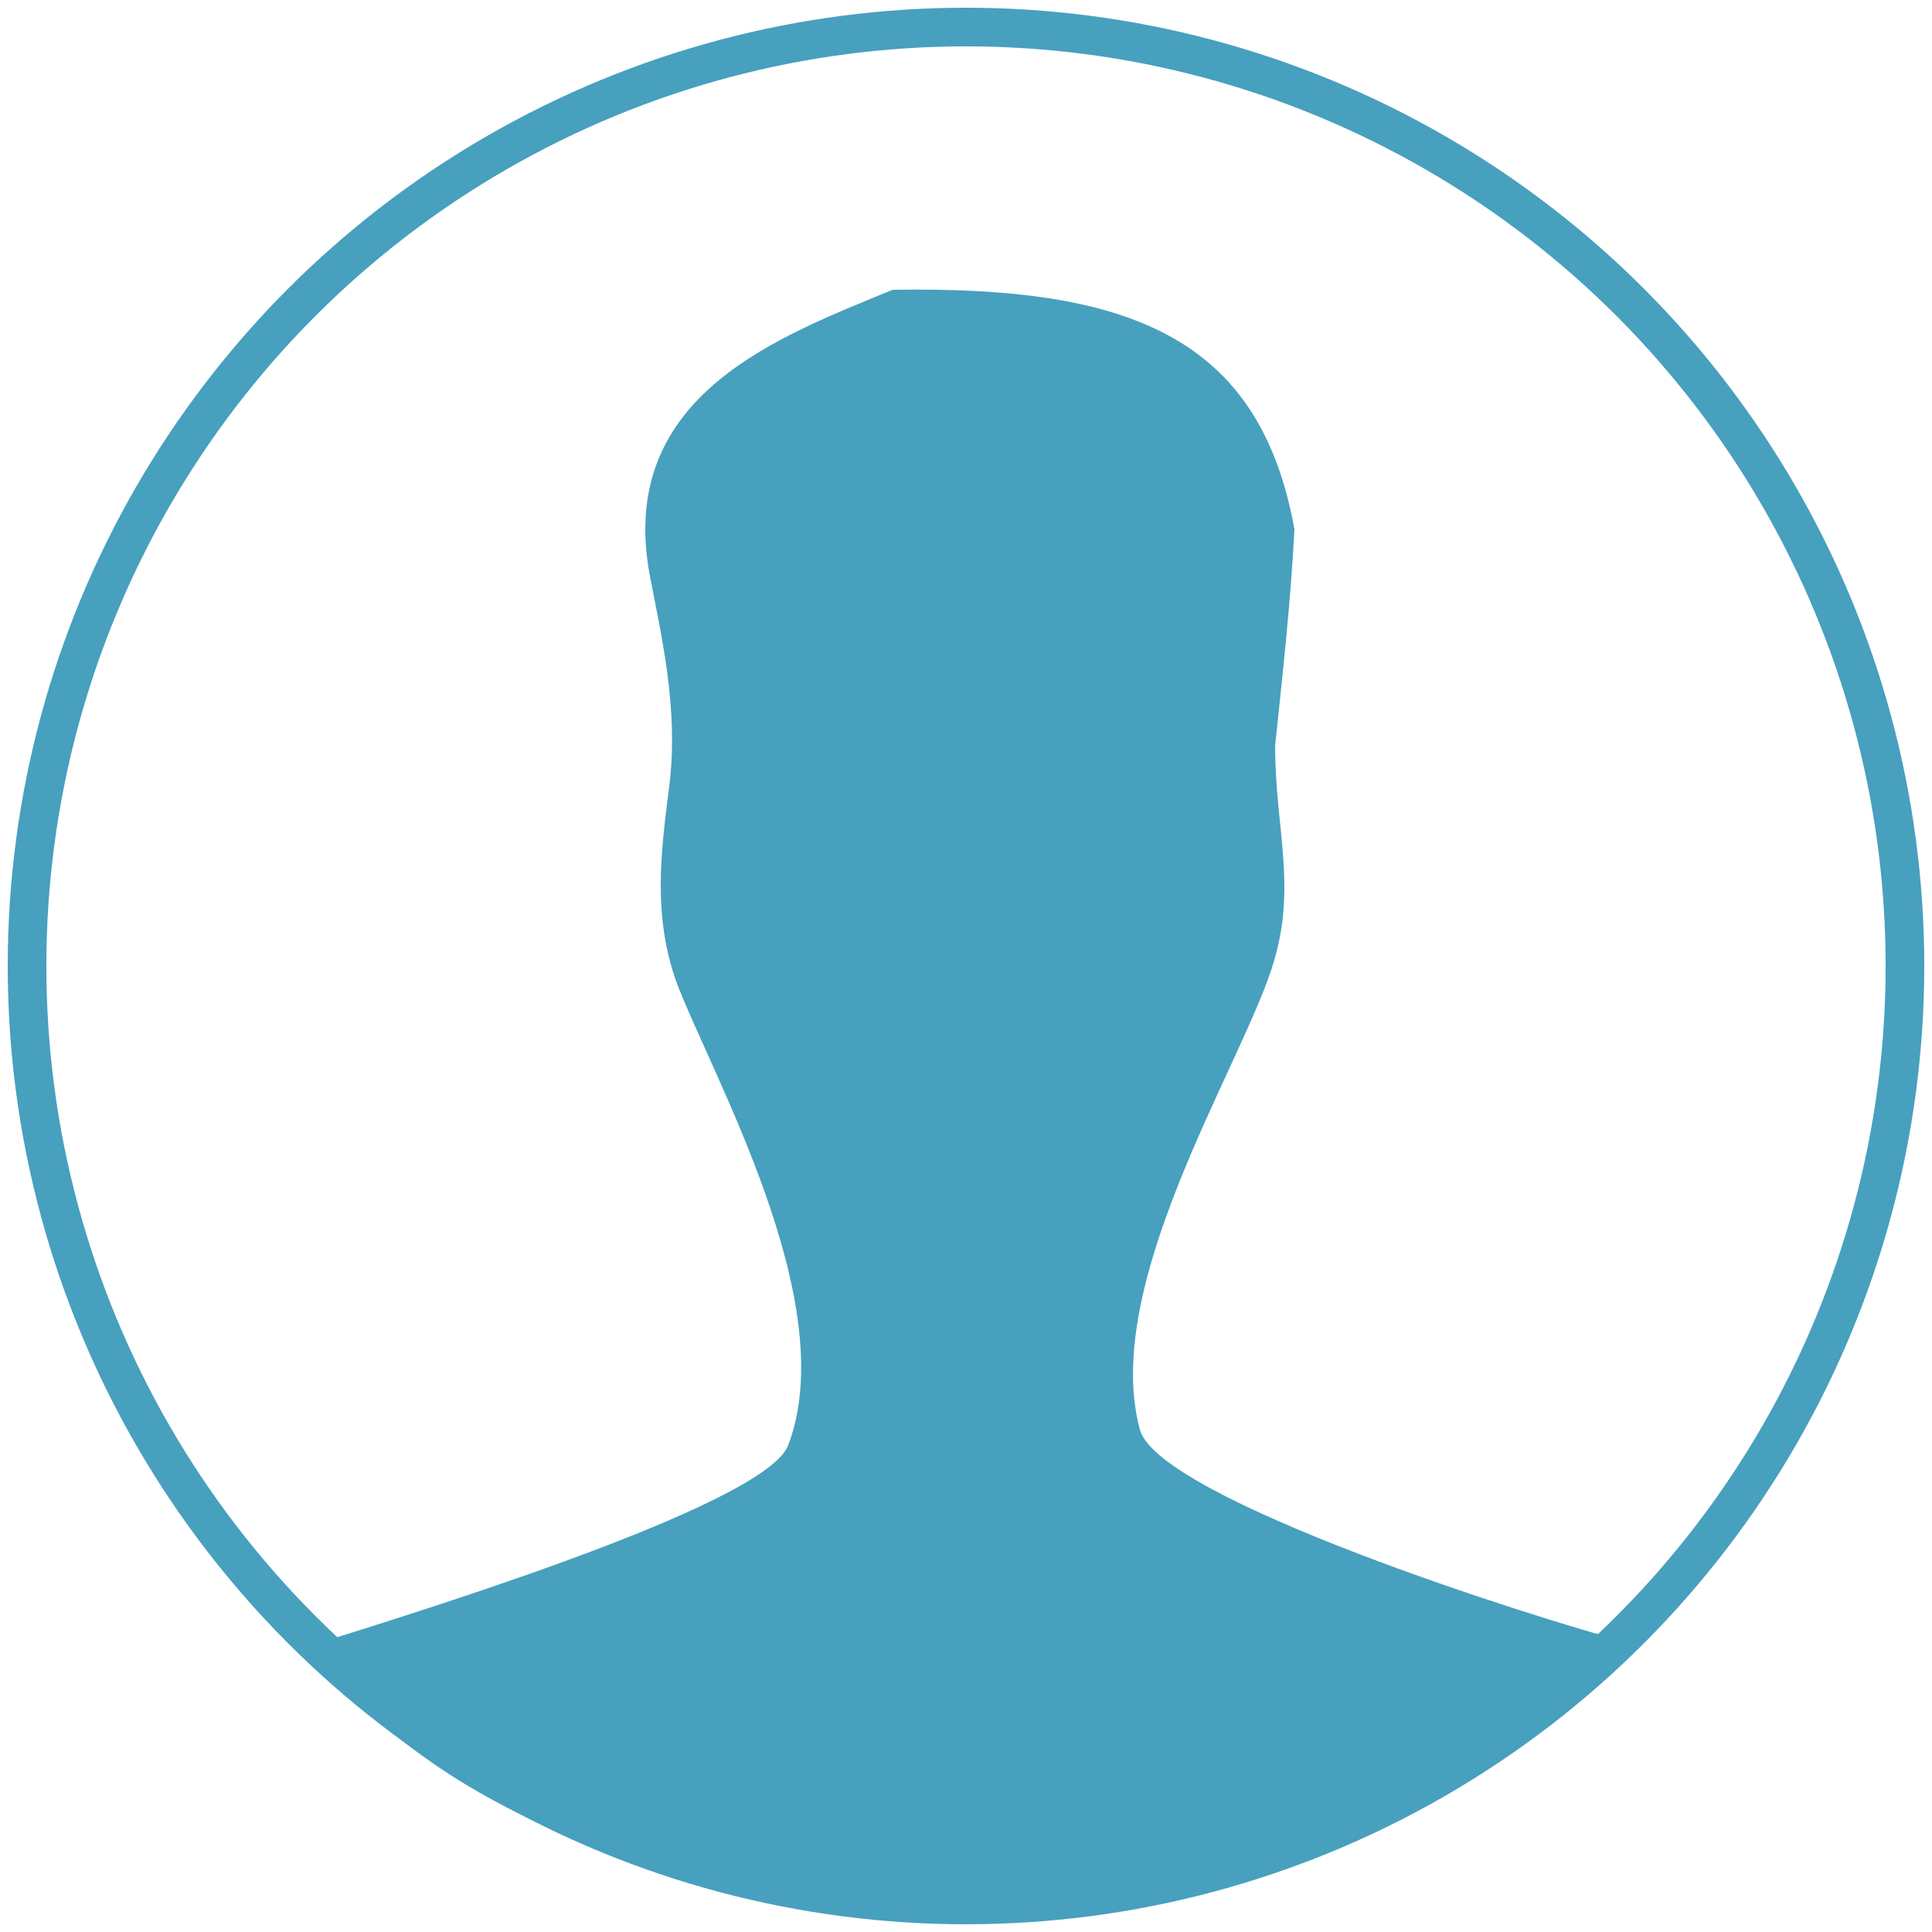 <?xml version="1.0" encoding="utf-8"?>
<!-- Generator: Adobe Illustrator 21.1.0, SVG Export Plug-In . SVG Version: 6.00 Build 0)  -->
<svg version="1.1" id="Layer_1" xmlns="http://www.w3.org/2000/svg" xmlns:xlink="http://www.w3.org/1999/xlink" x="0px" y="0px"
	 viewBox="0 0 50 50" style="enable-background:new 0 0 50 50;" xml:space="preserve">
<style type="text/css">
	.st0{fill-rule:evenodd;clip-rule:evenodd;fill:#47A0BE;}
	.st1{fill:none;stroke:#47A0BE;stroke-miterlimit:10;}
</style>
<title>person</title>
<desc>Created with Sketch.</desc>
<g>
	<g>
		<path class="st0" d="M29.5,37c-1-3.7,2.5-9.2,3.4-11.9c0.7-2.1,0.1-3.6,0.1-5.8c0.2-1.9,0.4-3.7,0.5-5.6c-0.9-5-4.3-6.3-10.4-6.2
			c-2.9,1.2-7.1,2.7-6.3,7.3c0.3,1.6,0.8,3.6,0.5,5.7c-0.2,1.6-0.4,3.2,0.2,4.9c0.9,2.4,4.3,8.3,2.9,12c-0.6,1.6-10.2,4.5-12.4,5.2
			c6.9,9.2,27.2,8.9,34.1-0.1C39.8,41.9,30,38.8,29.5,37z"/>
	</g>
</g>
<circle class="st1" cx="25" cy="25" r="24.3"/>
</svg>
